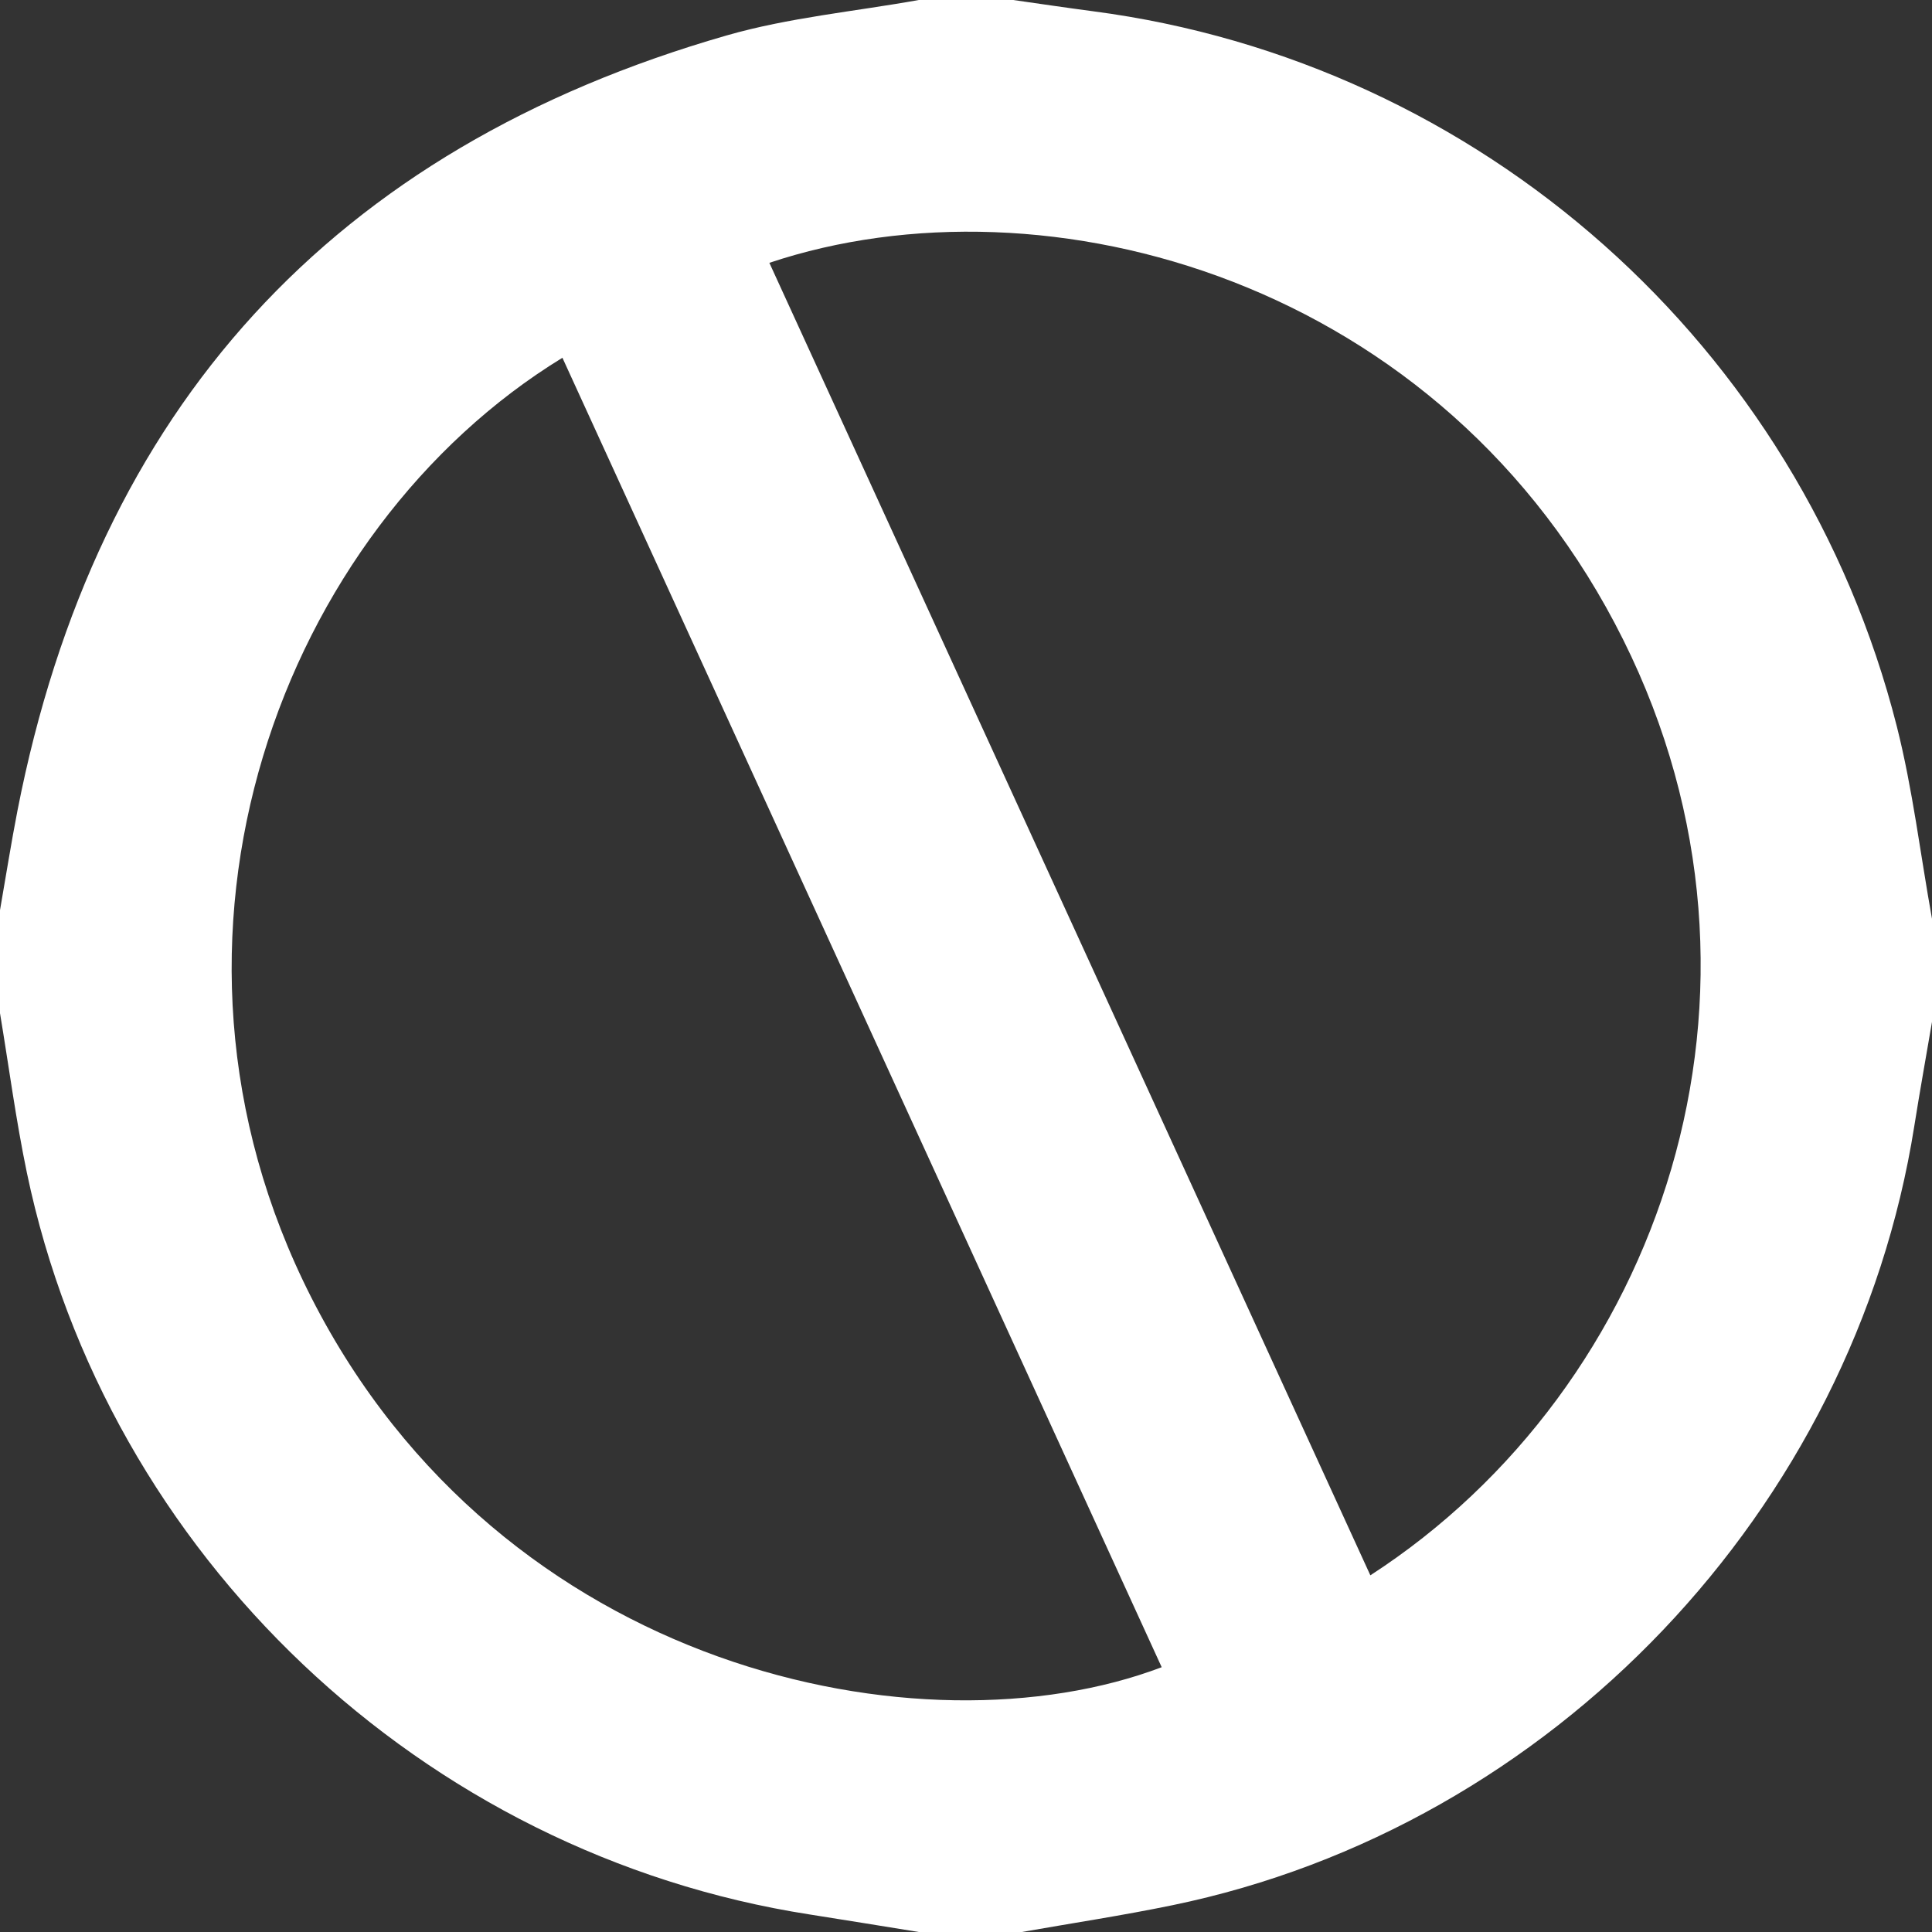 <svg width="55" height="55" viewBox="0 0 55 55" fill="none" xmlns="http://www.w3.org/2000/svg">
<rect x="0" y="0" width="55" height="55" fill="#333333" stroke="none"/>
<path d="M0 28.843C0 27.865 0 26.888 0 25.91C0.166 24.962 0.315 24.011 0.499 23.067C2.743 11.613 9.47 4.234 20.682 1.01C22.457 0.499 24.33 0.328 26.156 0C27.053 0 27.947 0 28.844 0C29.6 0.108 30.355 0.22 31.113 0.32C42.142 1.765 51.245 9.831 53.998 20.677C54.452 22.473 54.67 24.328 55 26.157C55 27.135 55 28.112 55 29.09C54.831 30.08 54.653 31.067 54.496 32.057C52.768 42.979 44.181 52.008 33.379 54.237C31.956 54.531 30.519 54.748 29.089 55C28.111 55 27.133 55 26.156 55C25.122 54.834 24.088 54.663 23.051 54.501C12.034 52.788 3.043 44.282 0.765 33.385C0.452 31.881 0.252 30.356 0 28.843ZM21.902 7.482C27.632 19.997 33.315 32.407 39.011 44.846C47.278 39.496 51.187 28.217 46.215 18.223C41.113 7.966 29.771 4.854 21.902 7.482ZM16.011 10.185C8.045 15.06 3.63 26.653 8.866 36.944C14.278 47.579 26.261 50.043 33.071 47.462C27.395 35.059 21.721 22.666 16.011 10.185Z" fill="white"/>
</svg>
